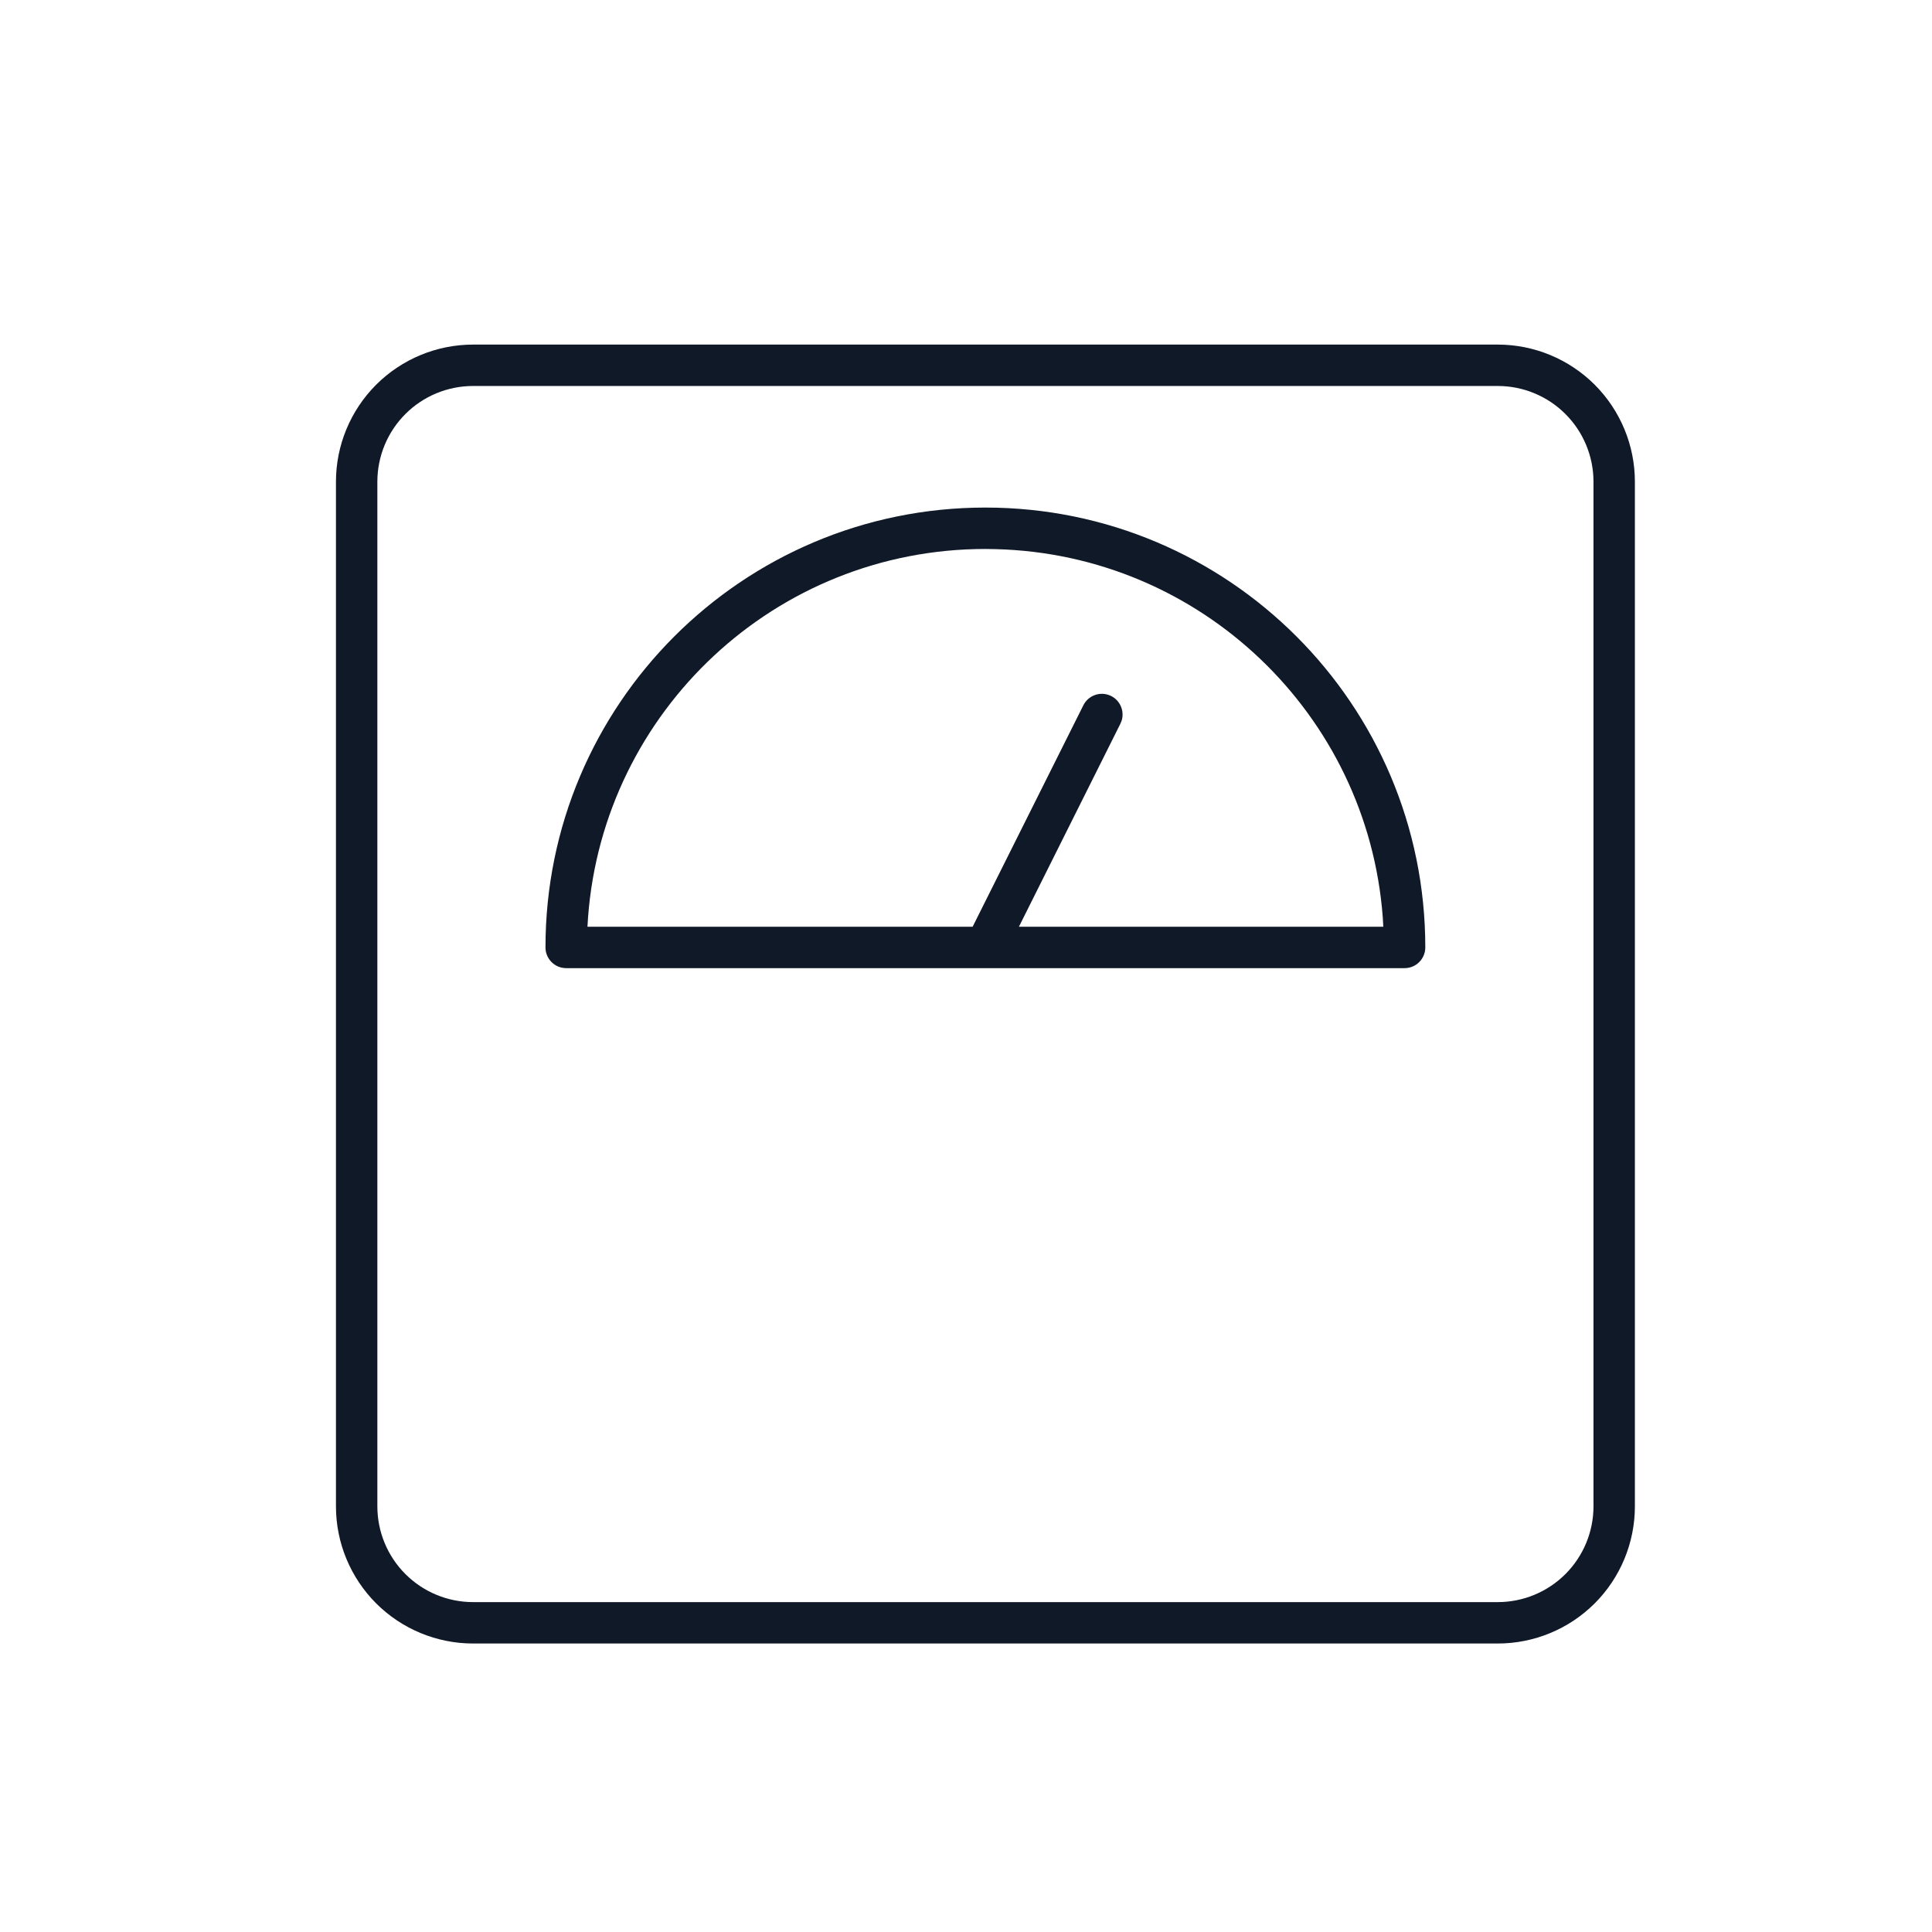 <svg width="56" height="56" viewBox="0 0 56 56" fill="none" xmlns="http://www.w3.org/2000/svg">
<g clip-path="url(#clip0_2_360)">
<g clip-path="url(#clip1_2_360)">
<path fill-rule="evenodd" clip-rule="evenodd" d="M43.413 9.988C44.467 9.988 45.478 10.407 46.224 11.152C46.969 11.898 47.388 12.909 47.388 13.963V43.663C47.388 44.717 46.969 45.728 46.224 46.474C45.478 47.219 44.467 47.638 43.413 47.638H13.713C12.659 47.638 11.648 47.219 10.902 46.474C10.157 45.728 9.738 44.717 9.738 43.663V13.963C9.738 12.909 10.157 11.898 10.902 11.152C11.648 10.407 12.659 9.988 13.713 9.988H43.413ZM43.413 11.188H13.713C12.977 11.188 12.271 11.48 11.751 12C11.231 12.52 10.938 13.226 10.938 13.962V43.662C10.938 44.026 11.009 44.387 11.149 44.724C11.288 45.06 11.492 45.367 11.75 45.624C12.008 45.882 12.313 46.087 12.65 46.226C12.987 46.366 13.348 46.438 13.712 46.438H43.412C43.777 46.438 44.138 46.366 44.474 46.227C44.811 46.087 45.117 45.883 45.375 45.625C45.633 45.367 45.837 45.061 45.977 44.724C46.116 44.387 46.188 44.026 46.188 43.662V13.962C46.188 13.597 46.116 13.237 45.976 12.9C45.837 12.563 45.632 12.258 45.374 12C45.117 11.742 44.811 11.538 44.474 11.399C44.137 11.259 43.777 11.188 43.413 11.188ZM28.563 14.712C35.604 14.712 41.313 20.421 41.313 27.462C41.313 27.621 41.25 27.773 41.137 27.886C41.025 27.999 40.872 28.062 40.713 28.062H16.411C16.252 28.062 16.099 27.999 15.987 27.886C15.874 27.773 15.811 27.621 15.811 27.462C15.811 20.421 21.52 14.712 28.561 14.712H28.563ZM28.563 15.912C22.478 15.912 17.493 20.617 17.045 26.587L17.028 26.862H28.192L31.401 20.444C31.468 20.309 31.584 20.204 31.725 20.15C31.866 20.096 32.022 20.098 32.162 20.154C32.302 20.21 32.416 20.317 32.48 20.454C32.545 20.59 32.556 20.746 32.511 20.89L32.474 20.98L29.534 26.862H40.096L40.08 26.587C39.64 20.714 34.807 16.065 28.856 15.917L28.563 15.912Z" fill="#101928"/>
</g>
</g>
<defs>
<clipPath id="clip0_2_360">
<rect width="56" height="56" fill="white"/>
</clipPath>
<clipPath id="clip1_2_360">
<rect width="56" height="56" fill="white"/>
</clipPath>
</defs>
</svg>
